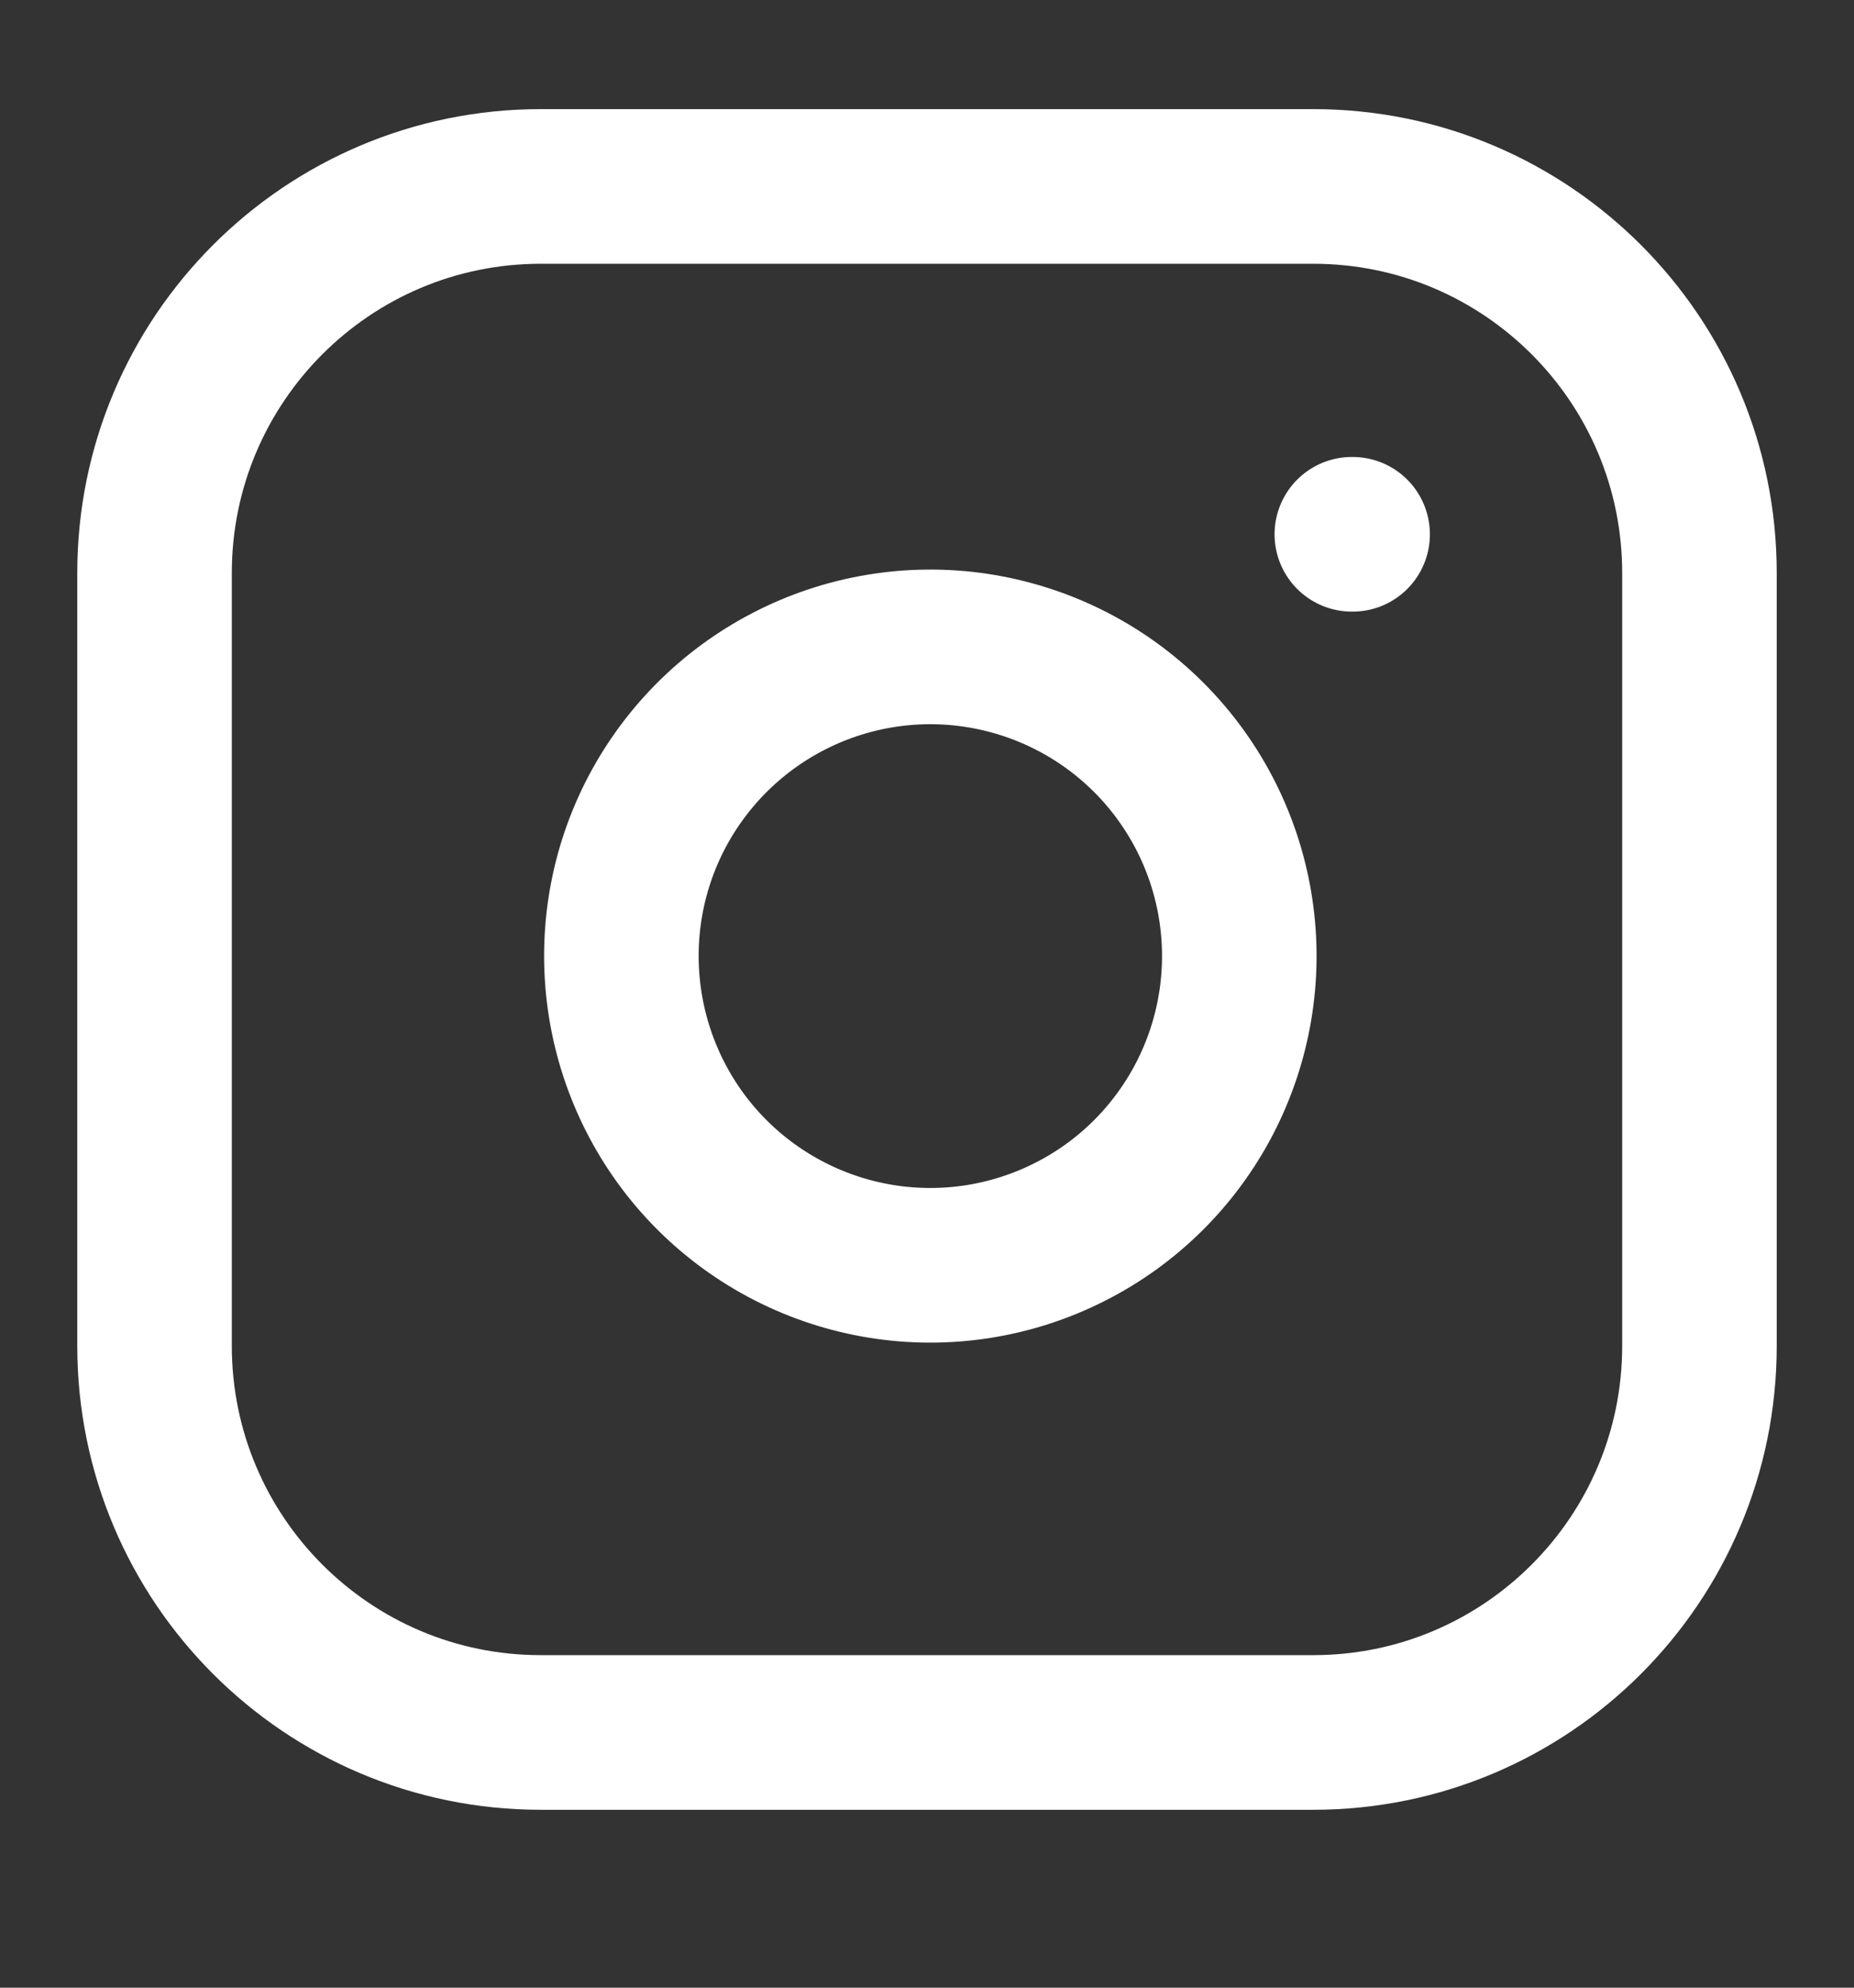 <svg width="14" height="15" viewBox="0 0 14 15" fill="none" xmlns="http://www.w3.org/2000/svg">
<rect x="0" y="0" width="14" height="15" fill="#333333" stroke="none"/>
<g id="SVG">
<path id="Vector" d="M9.917 1.407H4.083C2.473 1.407 1.167 2.713 1.167 4.324V10.157C1.167 11.768 2.473 13.074 4.083 13.074H9.917C11.527 13.074 12.833 11.768 12.833 10.157V4.324C12.833 2.713 11.527 1.407 9.917 1.407Z" stroke="white" stroke-width="1.167" stroke-linecap="round" stroke-linejoin="round"/>
<path id="Vector_2" d="M9.333 6.873C9.405 7.358 9.322 7.854 9.096 8.29C8.87 8.725 8.513 9.079 8.074 9.299C7.636 9.52 7.139 9.597 6.655 9.519C6.17 9.441 5.722 9.212 5.375 8.865C5.028 8.518 4.8 8.07 4.722 7.586C4.644 7.101 4.72 6.605 4.941 6.166C5.162 5.728 5.515 5.37 5.951 5.144C6.386 4.918 6.882 4.835 7.367 4.907C7.863 4.981 8.321 5.211 8.675 5.565C9.029 5.919 9.26 6.378 9.333 6.873Z" stroke="white" stroke-width="1.167" stroke-linecap="round" stroke-linejoin="round"/>
<path id="Vector_3" d="M10.208 4.032H10.214" stroke="white" stroke-width="1.167" stroke-linecap="round" stroke-linejoin="round"/>
</g>
</svg>
